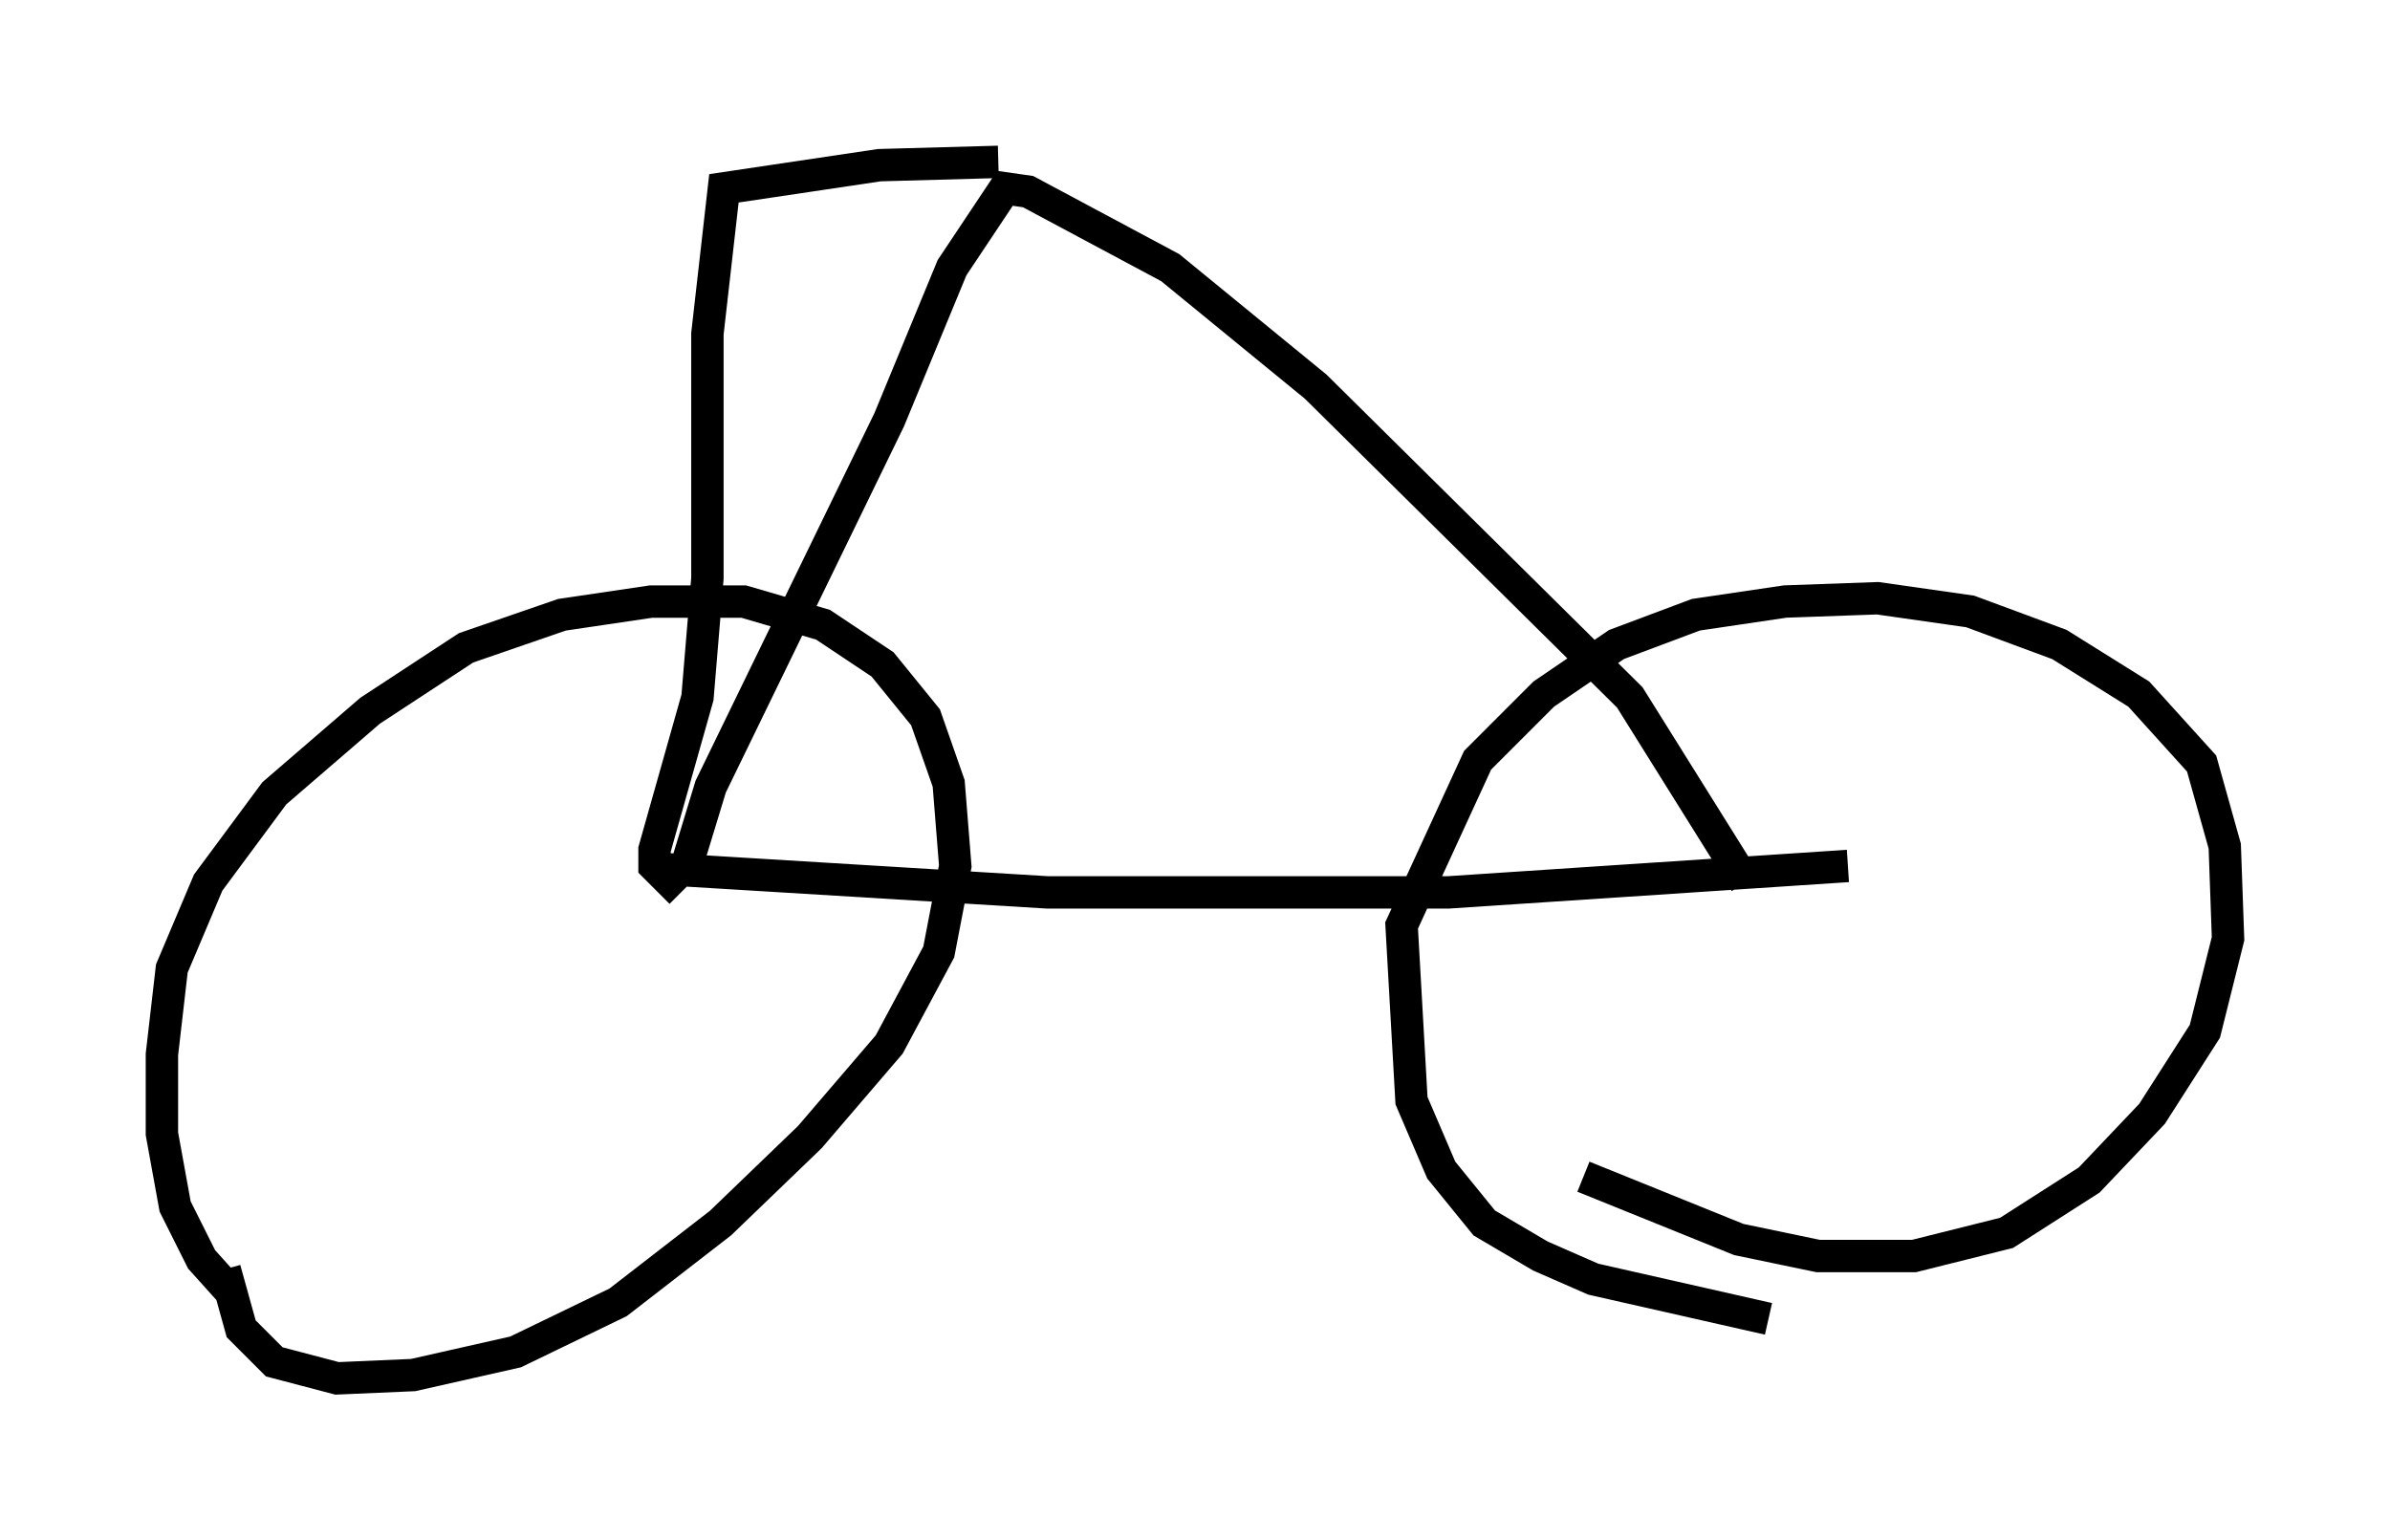 <?xml version="1.0" encoding="utf-8" ?>
<svg baseProfile="full" height="47.567" version="1.1" width="73.803" xmlns="http://www.w3.org/2000/svg" xmlns:ev="http://www.w3.org/2001/xml-events" xmlns:xlink="http://www.w3.org/1999/xlink"><defs /><rect fill="white" height="47.567" width="73.803" x="0" y="0" /><path d="M10.717, 41.648 m-3.573, -1.735 l-0.919, -1.021 -0.817, -1.633 l-0.408, -2.246 0.0, -2.45 l0.306, -2.654 1.123, -2.654 l2.042, -2.756 2.96, -2.552 l2.96, -1.94 2.96, -1.021 l2.756, -0.408 2.858, 0.0 l2.45, 0.715 1.838, 1.225 l1.327, 1.633 0.715, 2.042 l0.204, 2.552 -0.51, 2.654 l-1.531, 2.858 -2.45, 2.858 l-2.756, 2.654 -3.165, 2.45 l-3.165, 1.531 -3.165, 0.715 l-2.348, 0.102 -1.94, -0.51 l-1.021, -1.021 -0.51, -1.838 m47.673, 1.531 l-5.41, -1.225 -1.633, -0.715 l-1.735, -1.021 -1.327, -1.633 l-0.919, -2.144 -0.306, -5.41 l2.348, -5.104 2.042, -2.042 l2.246, -1.531 2.45, -0.919 l2.756, -0.408 2.858, -0.102 l2.858, 0.408 2.756, 1.021 l2.45, 1.531 1.94, 2.144 l0.715, 2.552 0.102, 2.858 l-0.715, 2.858 -1.633, 2.552 l-1.94, 2.042 -2.552, 1.633 l-2.858, 0.715 -2.96, 0.0 l-2.45, -0.51 -4.798, -1.94 m-28.277, -9.494 l11.74, 0.715 12.352, 0.0 l12.352, -0.817 m-35.832, -0.102 l0.715, -2.348 5.513, -11.331 l1.94, -4.696 1.633, -2.45 l0.715, 0.102 4.39, 2.348 l4.492, 3.675 9.698, 9.596 l3.573, 5.717 m-32.871, 0.306 l-0.817, -0.817 0.0, -0.51 l1.327, -4.696 0.306, -3.675 l0.0, -7.554 0.51, -4.492 l4.798, -0.715 3.675, -0.102 " fill="none" stroke="black" stroke-width="1" /></svg>